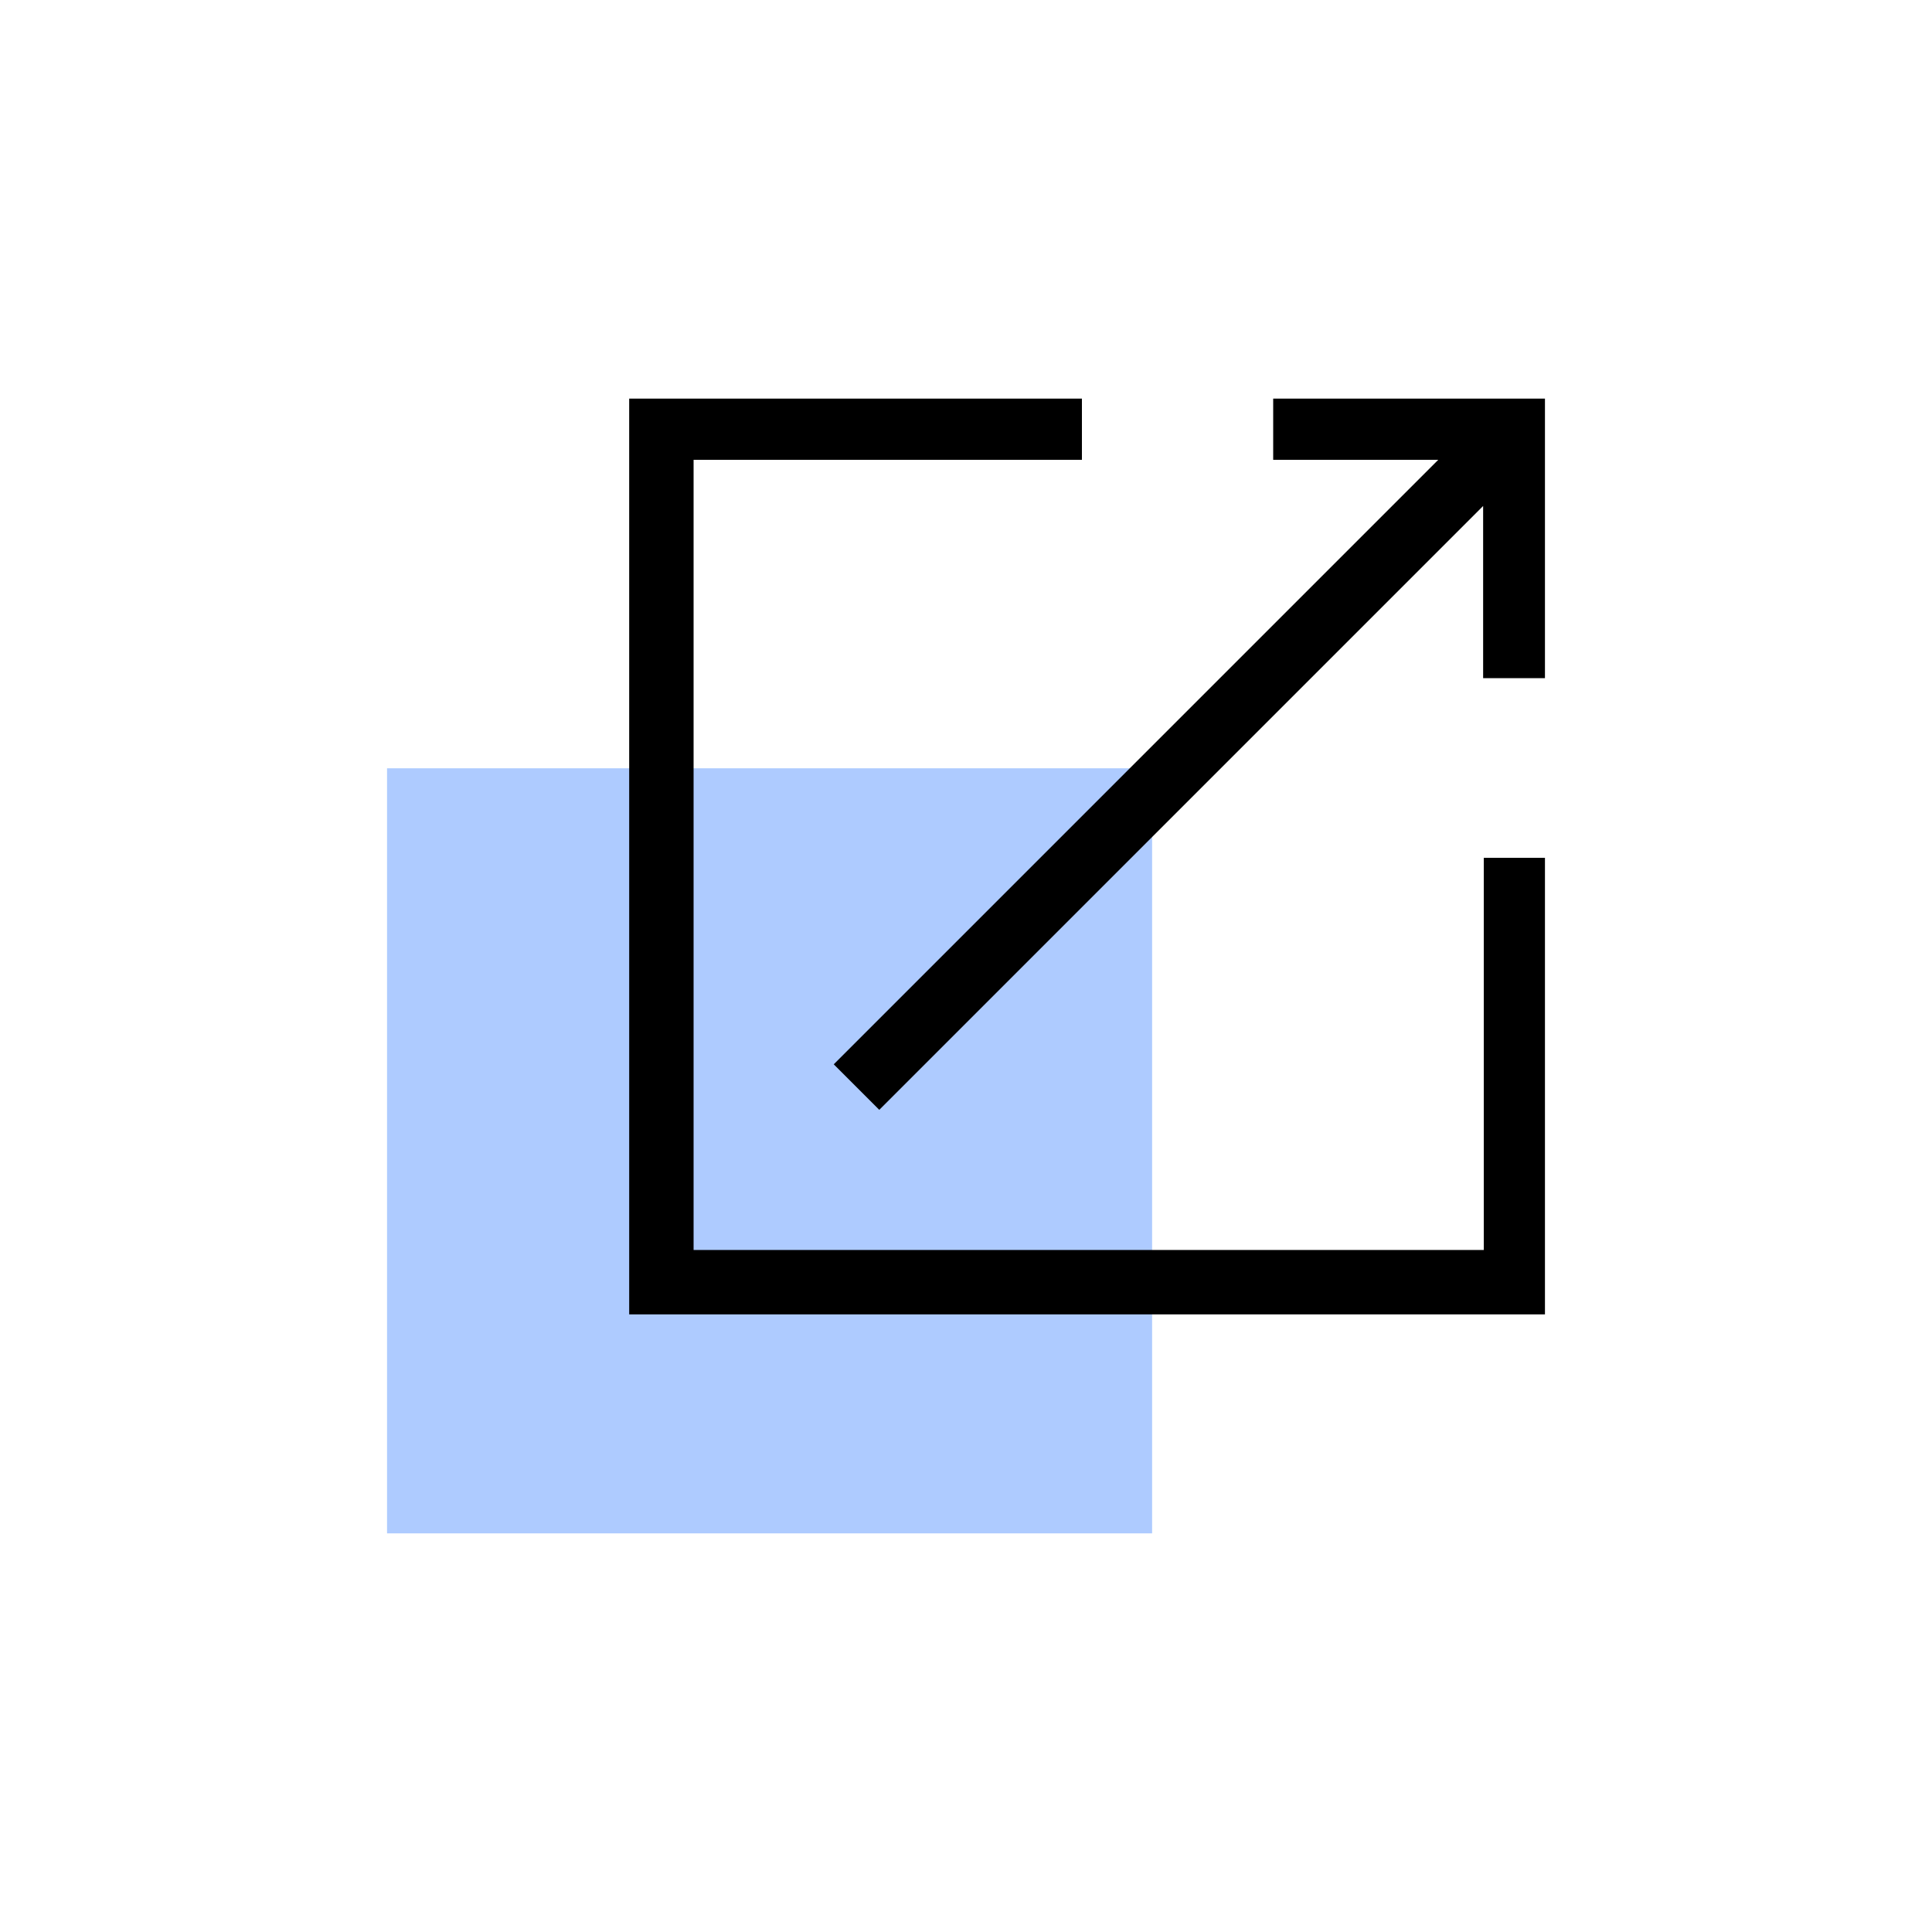 <?xml version="1.0" encoding="utf-8"?>
<!-- Generator: Adobe Illustrator 24.0.1, SVG Export Plug-In . SVG Version: 6.00 Build 0)  -->
<svg version="1.1" id="Layer_1" xmlns="http://www.w3.org/2000/svg" xmlns:xlink="http://www.w3.org/1999/xlink" x="0px" y="0px"
	 viewBox="0 0 300 300" style="enable-background:new 0 0 300 300;" xml:space="preserve">
<style type="text/css">
	.st0{fill:#AECBFF;}
	.st1{clip-path:url(#SVGID_2_);}
	.st2{fill:none;stroke:#000000;stroke-width:10;stroke-miterlimit:10;}
</style>
<rect x="60.1" y="119.3" class="st0" width="118.8" height="118.8"/>
<g>
	<defs>
		<rect id="SVGID_1_" x="60.1" y="61.9" width="179.8" height="176.2"/>
	</defs>
	<clipPath id="SVGID_2_">
		<use xlink:href="#SVGID_1_"  style="overflow:visible;"/>
	</clipPath>
	<g class="st1">
		<path class="st2" d="M168,66.4h-65.3v132.7h132.7v-65.9 M235.3,105.3V66.4h-37.6 M235.4,66.4L133,168.8"/>
	</g>
</g>
</svg>
